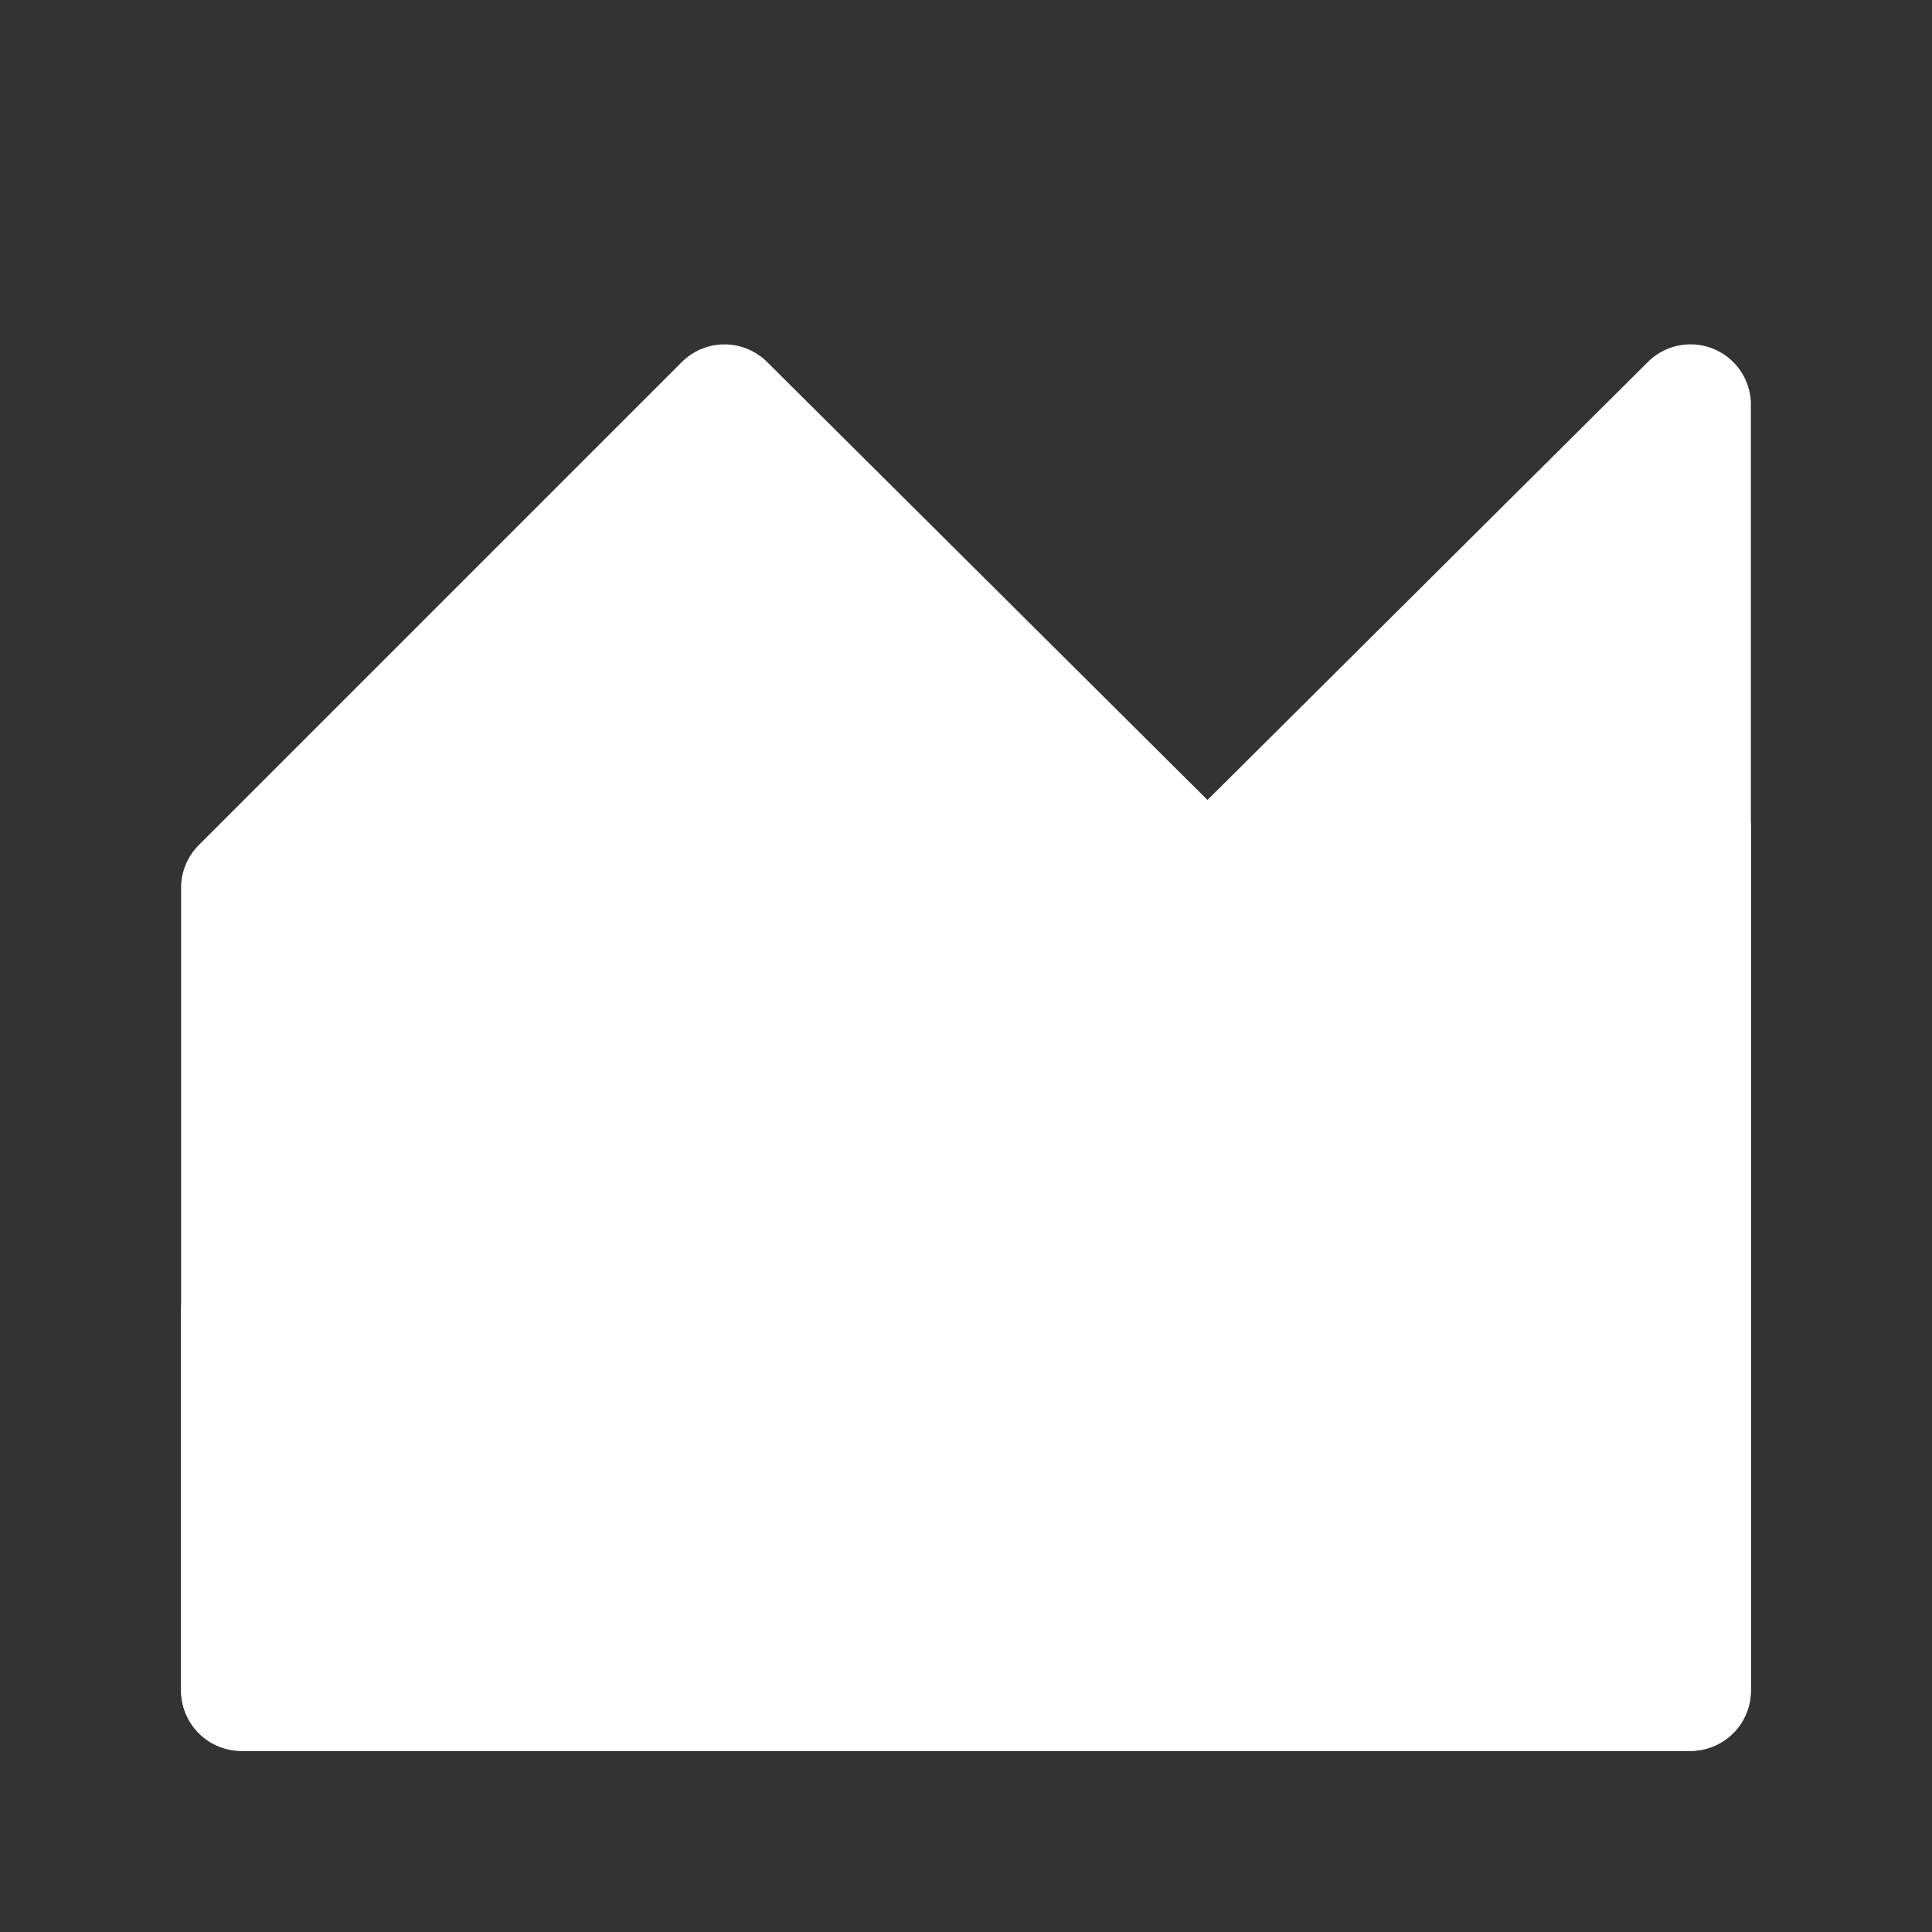 <?xml version="1.0" standalone="no"?><!DOCTYPE svg PUBLIC "-//W3C//DTD SVG 1.1//EN" "http://www.w3.org/Graphics/SVG/1.1/DTD/svg11.dtd"><svg t="1729937098259" class="icon" viewBox="0 0 1024 1024" version="1.1" xmlns="http://www.w3.org/2000/svg" p-id="5283" xmlns:xlink="http://www.w3.org/1999/xlink" width="200" height="200"><rect x="0" y="0" width="1024" height="1024" fill="#333333" stroke="none"/><path d="M128 469.44l256-256 256 256 256-256V896H128V469.44z" fill="#FFFFFF" p-id="5284"></path><path d="M896 928H128a32 32 0 0 1-32-32V469.44a32 32 0 0 1 9.28-21.44l256-256a32 32 0 0 1 45.44 0L640 424 873.28 192a32 32 0 0 1 54.72 21.44V896a32 32 0 0 1-32 32zM160 864h704V290.56l-201.28 201.28a32 32 0 0 1-45.44 0L384 258.56l-224 224z" fill="#FFFFFF" p-id="5285"></path><path d="M128 693.44l256-256 256 256 256-256V896H128v-202.56z" fill="#FFFFFF" p-id="5286"></path><path d="M896 928H128a32 32 0 0 1-32-32v-202.56a32 32 0 0 1 9.28-21.44l256-256a32 32 0 0 1 45.44 0L640 648 873.28 416a32 32 0 0 1 54.72 22.72V896a32 32 0 0 1-32 32zM160 864h704V514.56l-201.28 201.28a32 32 0 0 1-45.44 0L384 482.56l-224 224z" fill="#FFFFFF" p-id="5287"></path></svg>